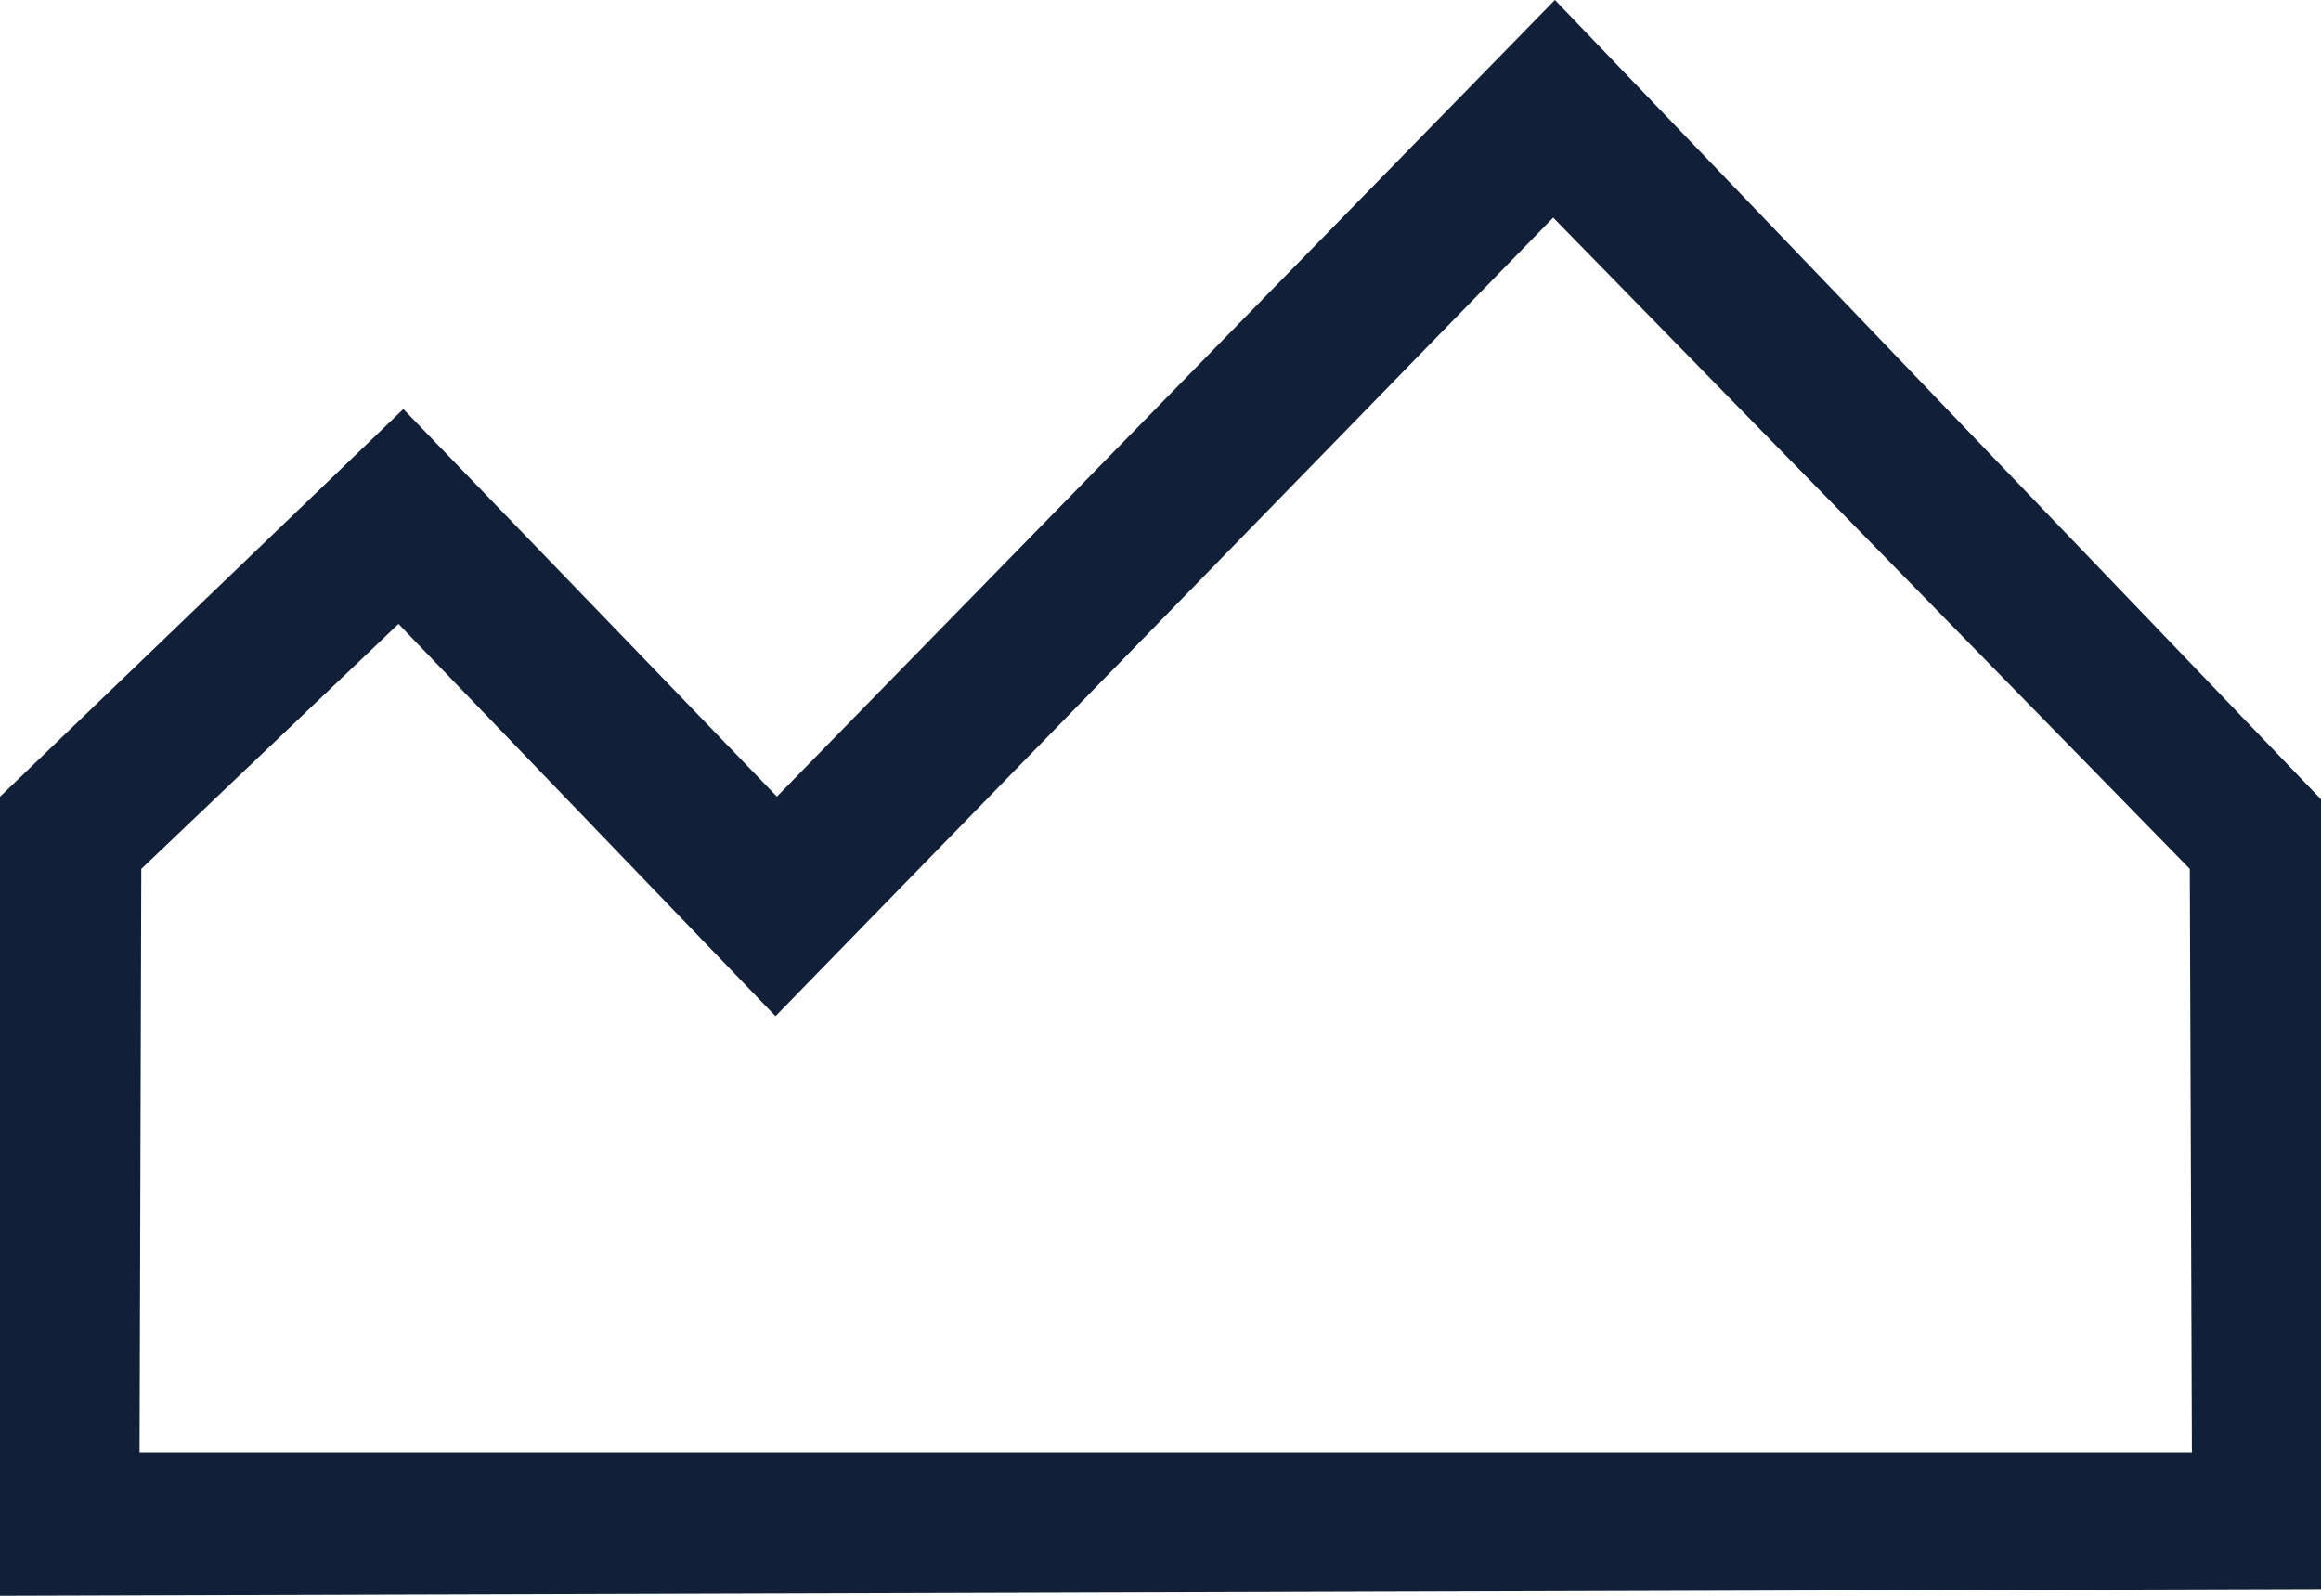 <svg xmlns="http://www.w3.org/2000/svg" width="32" height="22" viewBox="0 0 32 22">
    <path fill="#112038" fill-rule="nonzero" d="M30.22 20.026l-.029-8.047L21.414 3 10.692 14.009 5.494 8.602l-3.546 3.377-.024 8.047H30.22zm-19.508-9.044l1.505-1.541L21.438 0 32 11.02v10.886L0 22V10.984l5.561-5.345 3.65 3.786 1.5 1.557z"/>
</svg>
